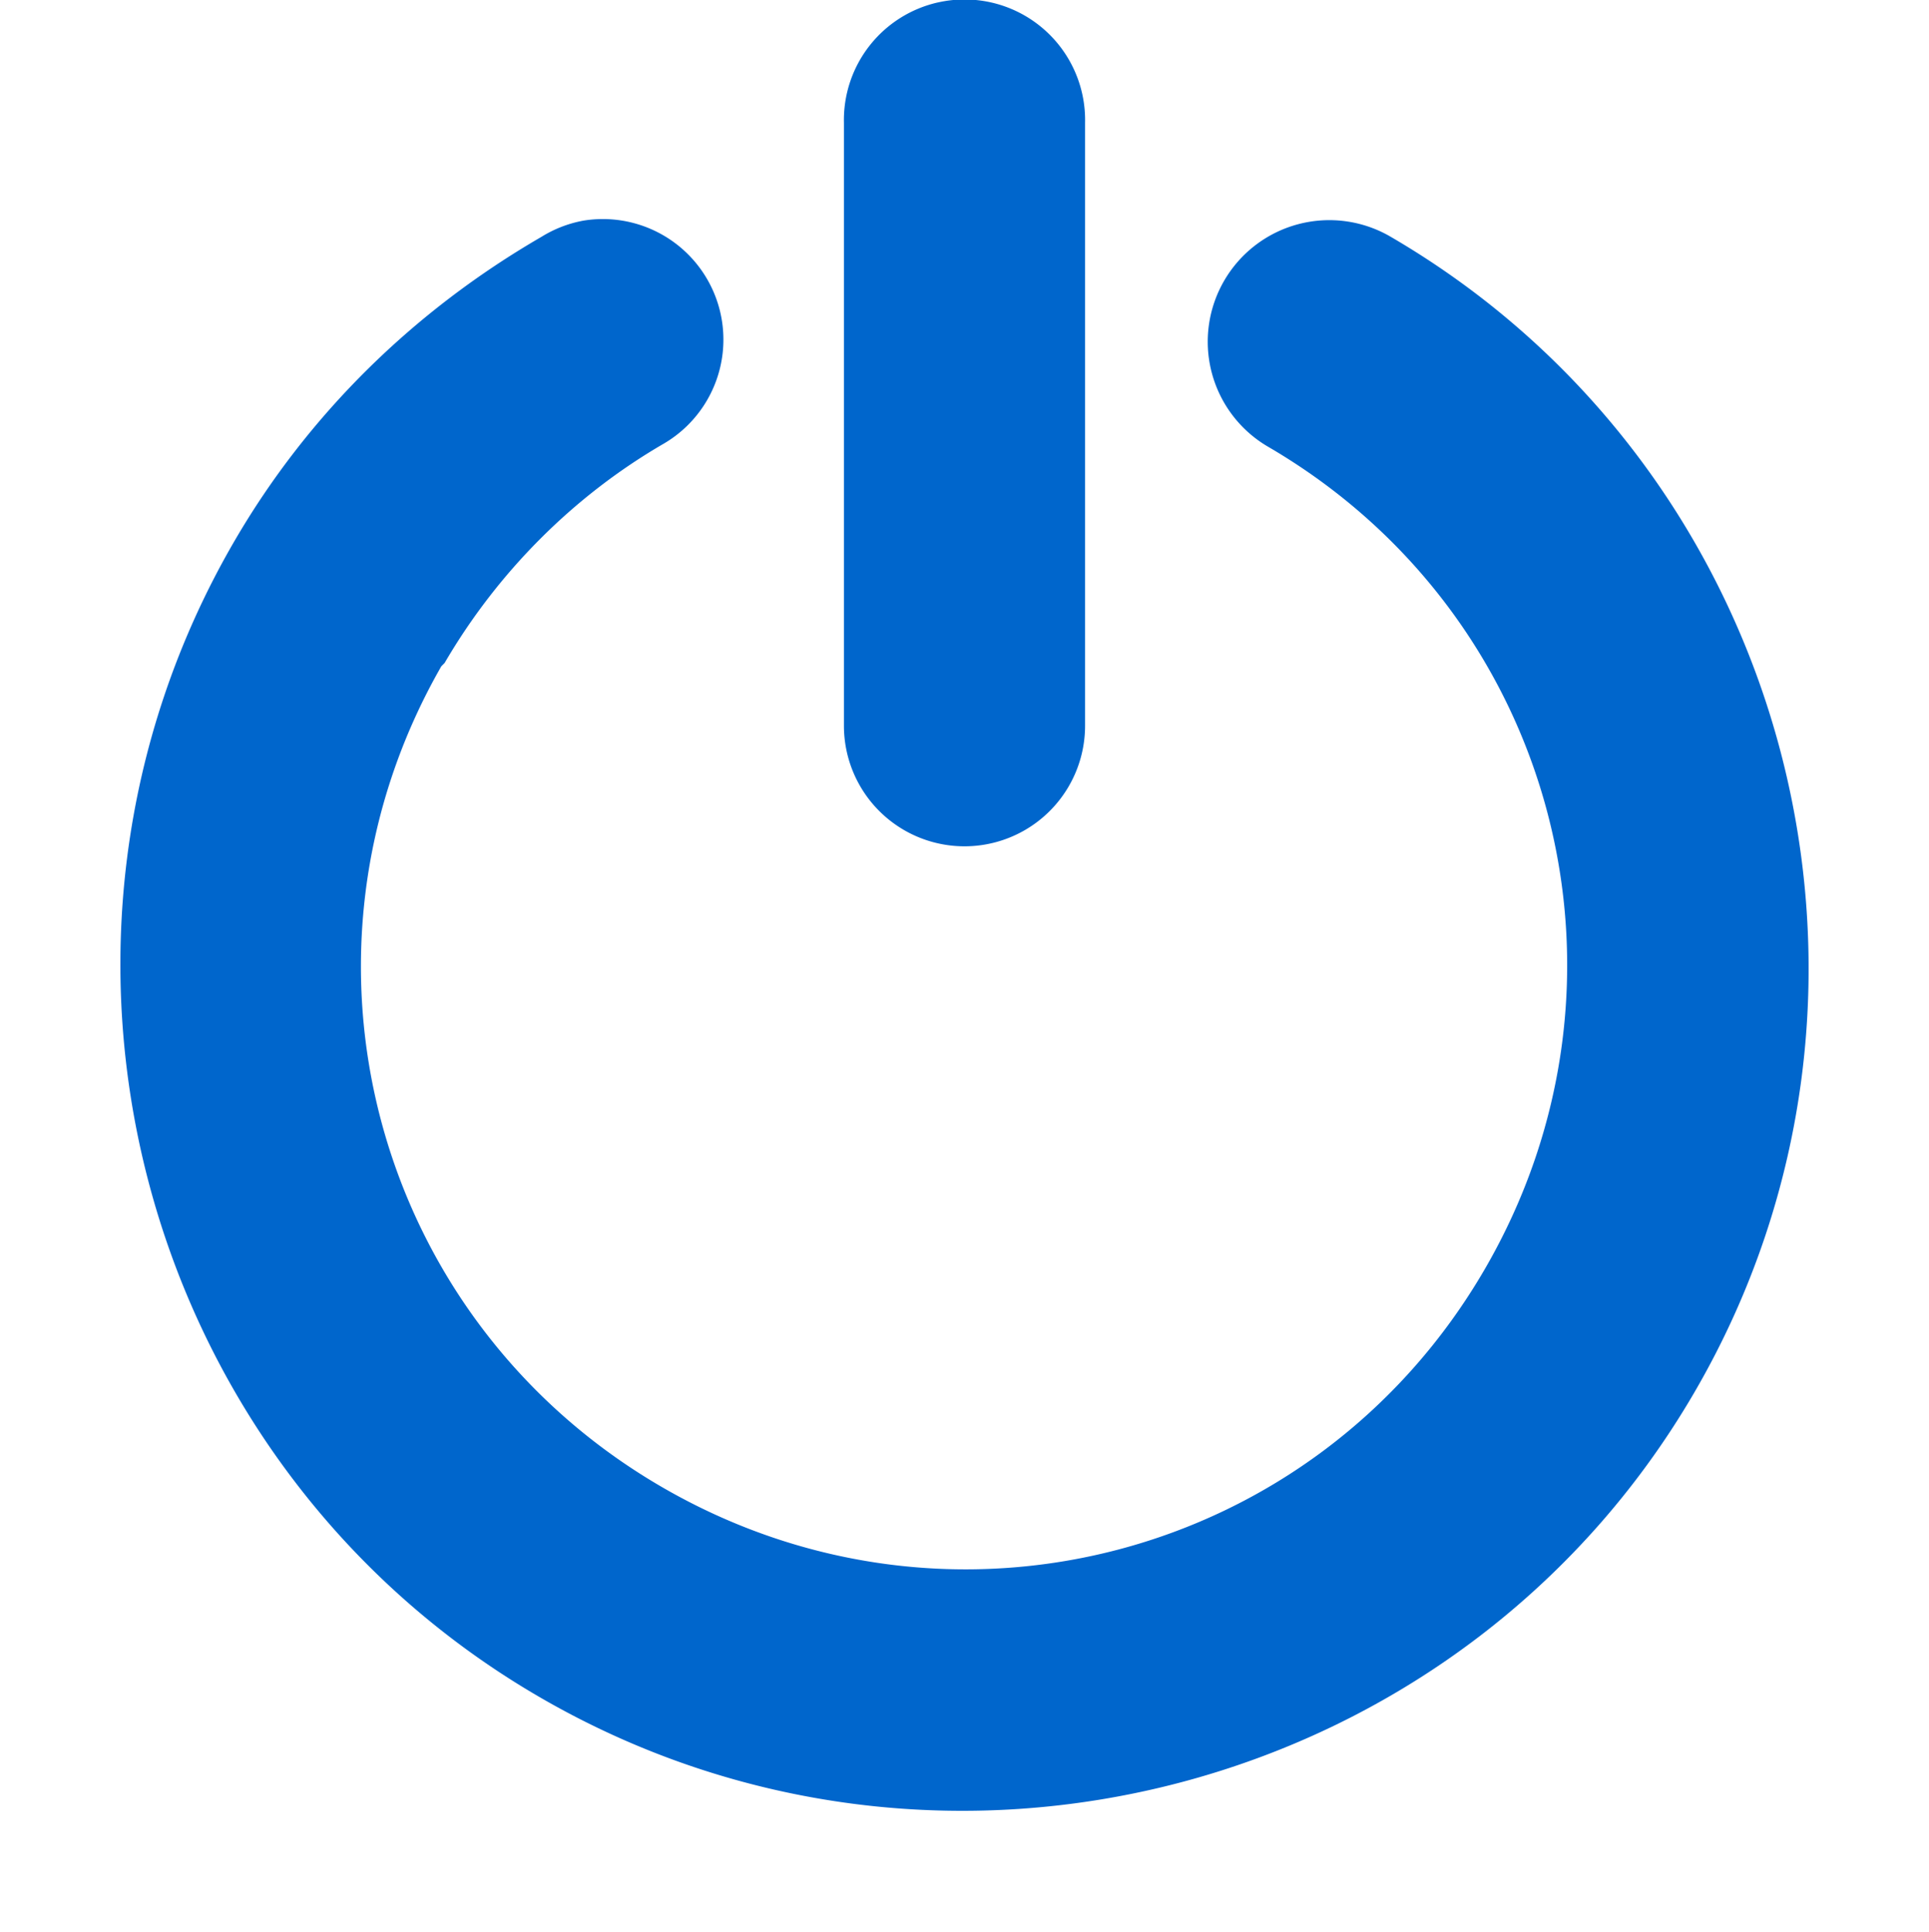 <?xml version="1.0" encoding="UTF-8" standalone="no"?>
<!-- Created with Inkscape (http://www.inkscape.org/) -->
<svg id="svg7384" xmlns:rdf="http://www.w3.org/1999/02/22-rdf-syntax-ns#" xmlns="http://www.w3.org/2000/svg" height="16.024" width="16" version="1.1" xmlns:cc="http://creativecommons.org/ns#" xmlns:dc="http://purl.org/dc/elements/1.1/">
 <title id="title9167">Gnome Symbolic Icon Theme</title>
 <g id="layer12" transform="translate(-100 -685.98)">
  <path id="path3869-2" style="block-progression:tb;text-indent:0;color:#000000;text-transform:none;fill:#0066cc" d="m104.84 687.81a1 1 0 0 0 -0.348 0.134c-1.053 0.61-1.931 1.466-2.544 2.518-1.94 3.33-0.812 7.649 2.517 9.589s7.647 0.812 9.587-2.518c1.94-3.33 0.812-7.649-2.517-9.589a1.008 1.008 0 1 0 -1.018 1.741c2.396 1.396 3.19 4.434 1.794 6.83s-4.433 3.191-6.829 1.795c-2.385-1.39-3.192-4.412-1.821-6.804l0.027-0.027c0.438-0.751 1.069-1.386 1.821-1.821a1 1 0 0 0 -0.669 -1.848z"/>
  <path id="path4710" style="block-progression:tb;text-indent:0;color:#000000;text-transform:none;fill:#0066cc" d="m107.78 686a1 1 0 0 0 -0.78 1v5a1 1 0 1 0 2 0v-5a1 1 0 0 0 -1.219 -1z"/>
 </g>
</svg>
